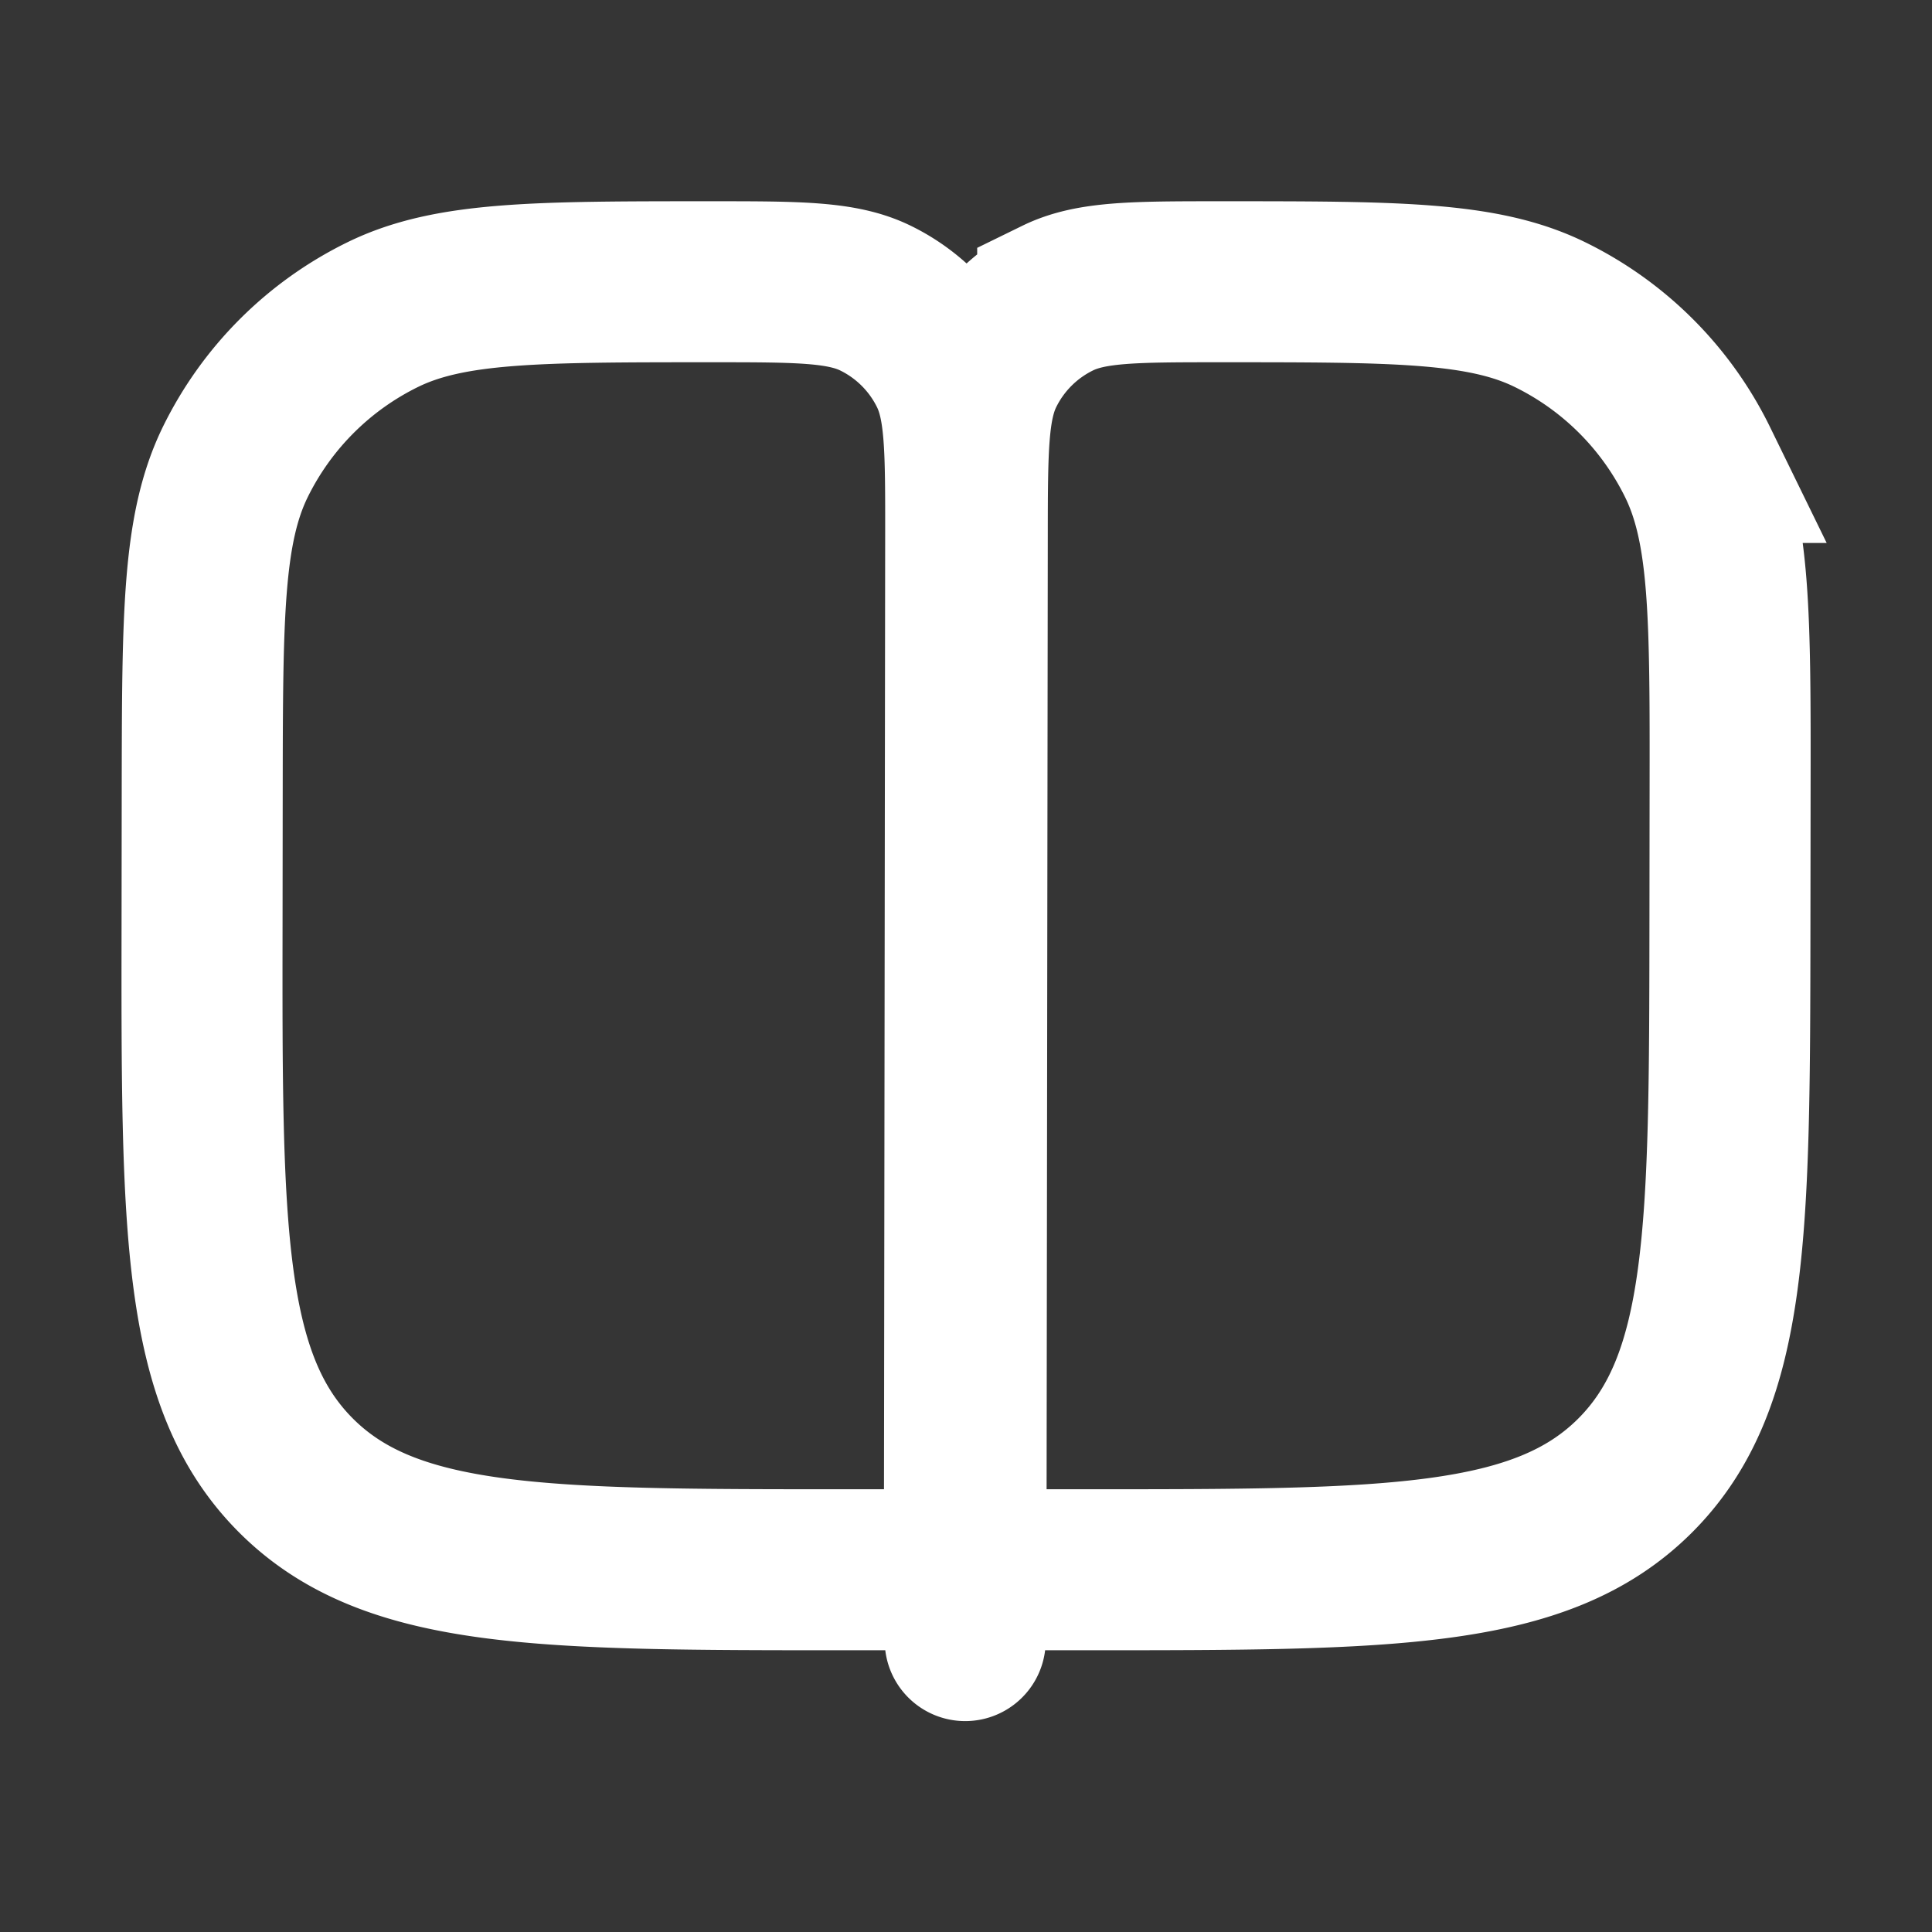 <svg xmlns="http://www.w3.org/2000/svg" width="24" height="24" fill="none"><rect width="100%" height="100%" fill="#333333" stroke="none"/><path fill="#fff" fill-opacity=".01" d="M24 0v24H0V0z"/><path stroke="#FFFFFF" stroke-linecap="round" stroke-width="2" d="M11.99 20.38v-.88m-.01 0 .016-12.835c.001-1.085.002-1.627-.202-2.044a2 2 0 0 0-.915-.916c-.417-.205-.96-.205-2.044-.205v0c-2.165 0-3.247 0-4.08.408a4 4 0 0 0-1.83 1.827c-.409.833-.41 1.915-.413 4.08L2.51 11.49c-.005 3.775-.007 5.663 1.165 6.837 0 0 0 0 0 0C4.847 19.5 6.735 19.5 10.51 19.5zm.02 0h1.49c3.767 0 5.65 0 6.822-1.17 0 0 0 0 0 0 1.17-1.17 1.173-3.053 1.178-6.82l.002-1.685c.003-2.164.004-3.247-.402-4.08a4 4 0 0 0-1.836-1.837c-.832-.408-1.915-.408-4.08-.408v0c-1.08 0-1.62 0-2.035.203a2 2 0 0 0-.917.916c-.204.416-.205.956-.206 2.036z"/></svg>